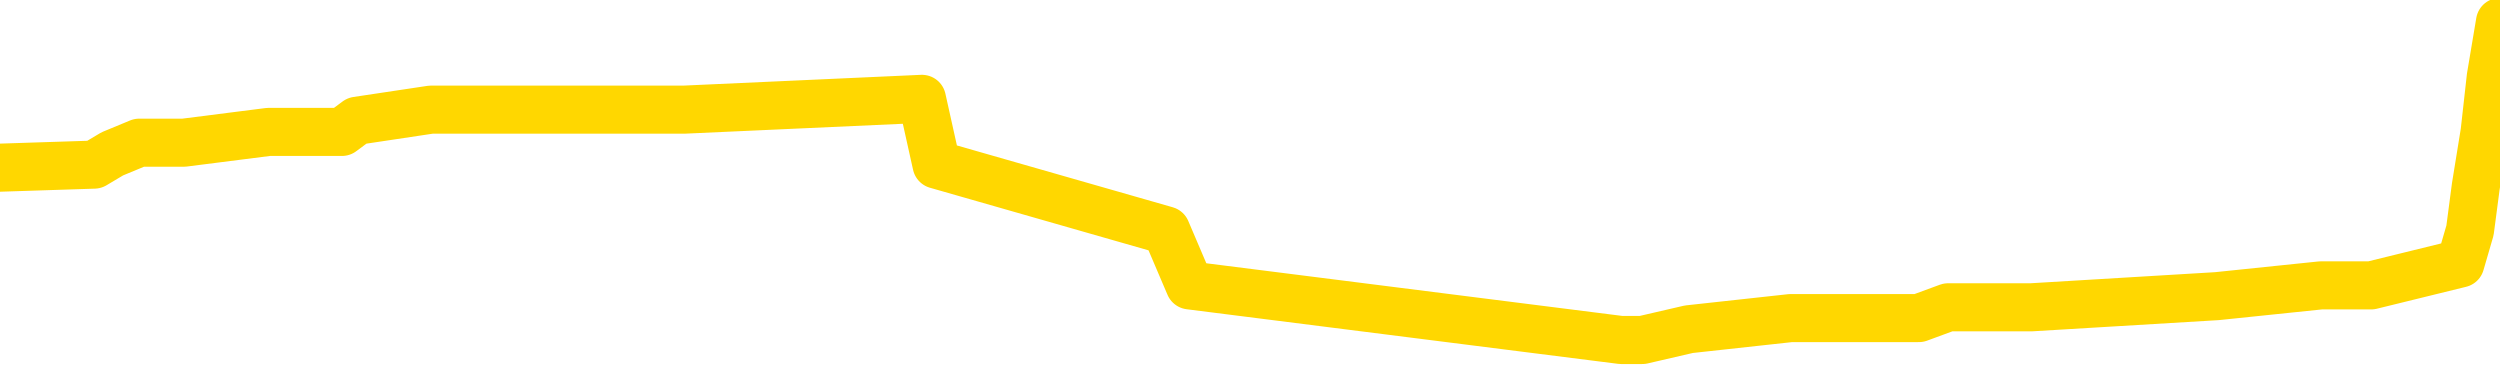 <svg xmlns="http://www.w3.org/2000/svg" version="1.1" viewBox="0 0 6500 1000">
	<path fill="none" stroke="gold" stroke-width="125" stroke-linecap="round" stroke-linejoin="round" d="M0 60394  L-789713 60394 L-789529 60365 L-789039 60308 L-788745 60280 L-788434 60223 L-788199 60194 L-788146 60137 L-788087 60080 L-787933 60052 L-787893 59995 L-787760 59966 L-787468 59938 L-786927 59938 L-786317 59909 L-786269 59909 L-785629 59881 L-785596 59881 L-785070 59881 L-784937 59852 L-784547 59795 L-784219 59738 L-784102 59681 L-783891 59624 L-783174 59624 L-782604 59595 L-782497 59595 L-782322 59567 L-782101 59510 L-781699 59481 L-781673 59424 L-780746 59367 L-780658 59310 L-780576 59253 L-780506 59196 L-780208 59168 L-780056 59111 L-778166 59139 L-778065 59139 L-777803 59139 L-777509 59168 L-777368 59111 L-777119 59111 L-777084 59082 L-776925 59054 L-776462 58997 L-776209 58968 L-775996 58911 L-775745 58883 L-775396 58854 L-774469 58797 L-774375 58740 L-773964 58712 L-772794 58654 L-771605 58626 L-771512 58569 L-771485 58512 L-771219 58455 L-770920 58398 L-770791 58341 L-770754 58284 L-769939 58284 L-769555 58312 L-768495 58341 L-768433 58341 L-768168 58911 L-767697 59453 L-767505 59995 L-767241 60536 L-766904 60508 L-766769 60479 L-766313 60451 L-765570 60422 L-765552 60394 L-765387 60337 L-765319 60337 L-764803 60308 L-763774 60308 L-763578 60280 L-763089 60251 L-762727 60223 L-762319 60223 L-761933 60251 L-760229 60251 L-760131 60251 L-760060 60251 L-759998 60251 L-759814 60223 L-759477 60223 L-758837 60194 L-758760 60166 L-758699 60166 L-758512 60137 L-758433 60137 L-758255 60109 L-758236 60080 L-758006 60080 L-757618 60052 L-756730 60052 L-756690 60023 L-756602 59995 L-756575 59938 L-755567 59909 L-755417 59852 L-755393 59824 L-755260 59795 L-755220 59767 L-753962 59738 L-753904 59738 L-753364 59710 L-753312 59710 L-753265 59710 L-752870 59681 L-752730 59652 L-752531 59624 L-752384 59624 L-752219 59624 L-751943 59652 L-751584 59652 L-751031 59624 L-750386 59595 L-750128 59538 L-749974 59510 L-749573 59481 L-749533 59453 L-749412 59424 L-749350 59453 L-749336 59453 L-749243 59453 L-748950 59424 L-748798 59310 L-748468 59253 L-748390 59196 L-748314 59168 L-748087 59082 L-748021 59025 L-747793 58968 L-747741 58911 L-747576 58883 L-746570 58854 L-746387 58826 L-745836 58797 L-745443 58740 L-745046 58712 L-744195 58654 L-744117 58626 L-743538 58597 L-743097 58597 L-742856 58569 L-742699 58569 L-742298 58512 L-742277 58512 L-741832 58483 L-741427 58455 L-741291 58398 L-741116 58341 L-740979 58284 L-740729 58227 L-739729 58198 L-739647 58170 L-739512 58141 L-739473 58113 L-738583 58084 L-738368 58056 L-737924 58027 L-737807 57999 L-737750 57970 L-737074 57970 L-736974 57942 L-736945 57942 L-735603 57913 L-735197 57885 L-735158 57856 L-734229 57828 L-734131 57799 L-733998 57771 L-733594 57742 L-733568 57714 L-733475 57685 L-733259 57656 L-732848 57599 L-731694 57542 L-731402 57485 L-731374 57428 L-730765 57400 L-730515 57343 L-730496 57314 L-729566 57286 L-729515 57229 L-729392 57200 L-729375 57143 L-729219 57115 L-729044 57058 L-728907 57029 L-728851 57001 L-728743 56972 L-728658 56944 L-728424 56915 L-728349 56887 L-728041 56858 L-727923 56830 L-727753 56801 L-727662 56773 L-727560 56773 L-727536 56744 L-727459 56744 L-727361 56687 L-726994 56658 L-726890 56630 L-726386 56601 L-725935 56573 L-725896 56544 L-725872 56516 L-725832 56487 L-725703 56459 L-725602 56430 L-725160 56402 L-724878 56373 L-724286 56345 L-724155 56316 L-723881 56259 L-723728 56231 L-723575 56202 L-723490 56145 L-723412 56117 L-723226 56088 L-723176 56088 L-723148 56060 L-723069 56031 L-723045 56003 L-722762 55946 L-722158 55889 L-721163 55860 L-720865 55832 L-720131 55803 L-719887 55775 L-719797 55746 L-719219 55717 L-718521 55689 L-717769 55660 L-717450 55632 L-717067 55575 L-716990 55546 L-716356 55518 L-716170 55489 L-716083 55489 L-715953 55489 L-715640 55461 L-715591 55432 L-715449 55404 L-715427 55375 L-714459 55347 L-713914 55318 L-713436 55318 L-713375 55318 L-713051 55318 L-713030 55290 L-712967 55290 L-712757 55261 L-712680 55233 L-712626 55204 L-712603 55176 L-712564 55147 L-712548 55119 L-711791 55090 L-711774 55062 L-710975 55033 L-710823 55005 L-709917 54976 L-709411 54948 L-709182 54891 L-709140 54891 L-709025 54862 L-708849 54834 L-708094 54862 L-707959 54834 L-707795 54805 L-707477 54777 L-707301 54719 L-706279 54662 L-706256 54605 L-706005 54577 L-705792 54520 L-705158 54491 L-704920 54434 L-704887 54377 L-704709 54320 L-704629 54263 L-704539 54235 L-704475 54178 L-704034 54121 L-704011 54092 L-703470 54064 L-703214 54035 L-702719 54007 L-701842 53978 L-701805 53950 L-701753 53921 L-701712 53893 L-701594 53864 L-701318 53836 L-701111 53779 L-700914 53721 L-700891 53664 L-700840 53607 L-700801 53579 L-700723 53550 L-700126 53493 L-700065 53465 L-699962 53436 L-699808 53408 L-699176 53379 L-698495 53351 L-698192 53294 L-697846 53265 L-697648 53237 L-697600 53180 L-697279 53151 L-696652 53123 L-696505 53094 L-696469 53066 L-696411 53037 L-696334 52980 L-696093 52980 L-696005 52952 L-695911 52923 L-695617 52895 L-695483 52866 L-695422 52838 L-695386 52781 L-695113 52781 L-694107 52752 L-693932 52723 L-693881 52723 L-693588 52695 L-693396 52638 L-693063 52609 L-692556 52581 L-691994 52524 L-691979 52467 L-691963 52438 L-691862 52381 L-691748 52324 L-691709 52267 L-691671 52239 L-691605 52239 L-691577 52210 L-691438 52239 L-691145 52239 L-691095 52239 L-690990 52239 L-690726 52210 L-690261 52182 L-690116 52182 L-690062 52125 L-690005 52096 L-689814 52068 L-689448 52039 L-689234 52039 L-689039 52039 L-688981 52039 L-688922 51982 L-688768 51954 L-688499 51925 L-688069 52068 L-688053 52068 L-687977 52039 L-687912 52011 L-687783 51811 L-687759 51783 L-687475 51754 L-687427 51725 L-687373 51697 L-686910 51668 L-686872 51668 L-686831 51640 L-686641 51611 L-686160 51583 L-685673 51554 L-685657 51526 L-685619 51497 L-685362 51469 L-685285 51412 L-685055 51383 L-685039 51326 L-684745 51269 L-684302 51241 L-683855 51212 L-683351 51184 L-683197 51155 L-682910 51127 L-682870 51070 L-682539 51041 L-682317 51013 L-681800 50956 L-681724 50927 L-681477 50870 L-681282 50813 L-681222 50785 L-680446 50756 L-680372 50756 L-680141 50727 L-680125 50727 L-680063 50699 L-679867 50670 L-679403 50670 L-679380 50642 L-679250 50642 L-677949 50642 L-677933 50642 L-677855 50613 L-677762 50613 L-677545 50613 L-677392 50585 L-677214 50613 L-677160 50642 L-676873 50670 L-676833 50670 L-676464 50670 L-676024 50670 L-675841 50670 L-675520 50642 L-675224 50642 L-674778 50585 L-674707 50556 L-674244 50499 L-673806 50471 L-673624 50442 L-672170 50385 L-672038 50357 L-671581 50300 L-671355 50271 L-670969 50214 L-670452 50157 L-669498 50100 L-668704 50043 L-668029 50015 L-667604 49958 L-667293 49929 L-667063 49844 L-666380 49758 L-666366 49672 L-666157 49558 L-666135 49530 L-665960 49473 L-665010 49444 L-664742 49387 L-663927 49359 L-663616 49302 L-663579 49273 L-663521 49216 L-662905 49188 L-662267 49131 L-660641 49102 L-659967 49074 L-659325 49074 L-659247 49074 L-659191 49074 L-659155 49074 L-659127 49045 L-659015 48988 L-658997 48960 L-658974 48931 L-658821 48903 L-658767 48846 L-658689 48817 L-658570 48788 L-658472 48760 L-658355 48731 L-658086 48674 L-657816 48646 L-657798 48589 L-657599 48560 L-657452 48503 L-657225 48475 L-657091 48446 L-656782 48418 L-656722 48389 L-656369 48332 L-656020 48304 L-655919 48275 L-655855 48218 L-655795 48190 L-655411 48133 L-655030 48104 L-654926 48076 L-654665 48047 L-654394 47990 L-654235 47962 L-654203 47933 L-654141 47905 L-653999 47876 L-653815 47848 L-653771 47819 L-653483 47819 L-653467 47790 L-653233 47790 L-653173 47762 L-653134 47762 L-652554 47733 L-652421 47705 L-652397 47591 L-652379 47391 L-652362 47163 L-652345 46935 L-652321 46707 L-652305 46536 L-652284 46336 L-652267 46137 L-652244 46023 L-652227 45909 L-652206 45823 L-652189 45766 L-652140 45680 L-652068 45595 L-652033 45452 L-652009 45338 L-651974 45224 L-651932 45110 L-651895 45053 L-651879 44939 L-651855 44854 L-651818 44796 L-651801 44711 L-651778 44654 L-651760 44597 L-651742 44540 L-651726 44483 L-651697 44397 L-651671 44312 L-651625 44283 L-651609 44226 L-651567 44198 L-651519 44141 L-651448 44084 L-651433 44027 L-651417 43970 L-651355 43941 L-651315 43913 L-651276 43884 L-651110 43856 L-651045 43827 L-651029 43798 L-650985 43741 L-650926 43713 L-650714 43684 L-650680 43656 L-650638 43627 L-650560 43599 L-650023 43570 L-649944 43542 L-649840 43485 L-649752 43456 L-649575 43428 L-649225 43399 L-649069 43371 L-648631 43342 L-648474 43314 L-648344 43285 L-647641 43228 L-647439 43200 L-646479 43143 L-645997 43114 L-645897 43114 L-645805 43086 L-645560 43057 L-645487 43029 L-645044 42972 L-644948 42943 L-644933 42915 L-644917 42886 L-644892 42857 L-644426 42829 L-644209 42800 L-644070 42772 L-643776 42743 L-643687 42715 L-643646 42686 L-643616 42658 L-643444 42629 L-643385 42601 L-643308 42572 L-643228 42544 L-643158 42544 L-642849 42515 L-642764 42487 L-642550 42458 L-642515 42430 L-641831 42401 L-641733 42373 L-641528 42344 L-641481 42316 L-641203 42287 L-641140 42259 L-641123 42202 L-641045 42173 L-640737 42116 L-640713 42088 L-640659 42031 L-640636 42002 L-640514 41974 L-640378 41917 L-640134 41888 L-640008 41888 L-639361 41859 L-639345 41859 L-639321 41859 L-639140 41802 L-639064 41774 L-638972 41745 L-638545 41717 L-638129 41688 L-637736 41631 L-637657 41603 L-637638 41574 L-637275 41546 L-637038 41517 L-636810 41489 L-636497 41460 L-636419 41432 L-636338 41375 L-636160 41318 L-636145 41289 L-635879 41232 L-635799 41204 L-635569 41175 L-635343 41147 L-635027 41147 L-634852 41118 L-634491 41118 L-634099 41090 L-634030 41033 L-633966 41004 L-633826 40947 L-633774 40919 L-633672 40861 L-633171 40833 L-632973 40804 L-632727 40776 L-632541 40747 L-632242 40719 L-632165 40690 L-631999 40633 L-631115 40605 L-631086 40548 L-630963 40491 L-630385 40462 L-630307 40434 L-629593 40434 L-629282 40434 L-629068 40434 L-629052 40434 L-628665 40434 L-628140 40377 L-627694 40348 L-627364 40320 L-627212 40291 L-626886 40291 L-626707 40263 L-626626 40263 L-626420 40206 L-626244 40177 L-625315 40149 L-624426 40120 L-624387 40092 L-624159 40092 L-623780 40063 L-622992 40035 L-622758 40006 L-622682 39978 L-622324 39949 L-621753 39892 L-621486 39863 L-621099 39835 L-620995 39835 L-620825 39835 L-620207 39835 L-619996 39835 L-619688 39835 L-619635 39806 L-619507 39778 L-619454 39749 L-619335 39721 L-618999 39664 L-618039 39635 L-617908 39578 L-617706 39550 L-617075 39521 L-616764 39493 L-616350 39464 L-616322 39436 L-616177 39407 L-615757 39379 L-614424 39379 L-614378 39350 L-614249 39293 L-614232 39265 L-613654 39208 L-613449 39179 L-613419 39151 L-613378 39122 L-613321 39094 L-613283 39065 L-613205 39037 L-613062 39008 L-612608 38980 L-612489 38951 L-612204 38923 L-611831 38894 L-611735 38865 L-611408 38837 L-611054 38808 L-610884 38780 L-610837 38751 L-610728 38723 L-610639 38694 L-610611 38666 L-610534 38609 L-610231 38580 L-610197 38523 L-610126 38495 L-609758 38466 L-609422 38438 L-609341 38438 L-609122 38409 L-608950 38381 L-608922 38352 L-608425 38324 L-607876 38267 L-606996 38238 L-606897 38181 L-606820 38153 L-606546 38124 L-606298 38067 L-606225 38039 L-606163 37982 L-606044 37953 L-606002 37925 L-605892 37896 L-605815 37839 L-605114 37810 L-604869 37782 L-604829 37753 L-604673 37725 L-604073 37725 L-603846 37725 L-603754 37725 L-603279 37725 L-602682 37668 L-602162 37639 L-602141 37611 L-601996 37582 L-601676 37582 L-601134 37582 L-600902 37582 L-600731 37582 L-600245 37554 L-600017 37525 L-599932 37497 L-599586 37468 L-599260 37468 L-598737 37440 L-598410 37411 L-597809 37383 L-597612 37326 L-597560 37297 L-597519 37269 L-597238 37240 L-596554 37183 L-596243 37155 L-596218 37098 L-596027 37069 L-595805 37041 L-595718 37012 L-595055 36955 L-595031 36927 L-594809 36869 L-594479 36841 L-594127 36784 L-593922 36755 L-593689 36698 L-593432 36670 L-593242 36613 L-593195 36584 L-592968 36556 L-592933 36527 L-592777 36499 L-592562 36470 L-592389 36442 L-592298 36413 L-592020 36385 L-591777 36356 L-591461 36328 L-591035 36328 L-590998 36328 L-590514 36328 L-590281 36328 L-590069 36299 L-589843 36271 L-589293 36271 L-589046 36242 L-588212 36242 L-588156 36214 L-588135 36185 L-587977 36157 L-587515 36128 L-587474 36100 L-587134 36043 L-587001 36014 L-586778 35986 L-586206 35957 L-585734 35928 L-585540 35900 L-585347 35871 L-585157 35843 L-585056 35814 L-584687 35786 L-584641 35757 L-584560 35729 L-583266 35700 L-583218 35672 L-582950 35672 L-582804 35672 L-582254 35672 L-582137 35643 L-582055 35615 L-581696 35586 L-581472 35558 L-581191 35529 L-580862 35472 L-580354 35444 L-580241 35415 L-580162 35387 L-579998 35358 L-579704 35358 L-579235 35358 L-579038 35387 L-578988 35387 L-578338 35358 L-578216 35330 L-577762 35330 L-577726 35301 L-577258 35273 L-577147 35244 L-577131 35216 L-576915 35216 L-576734 35187 L-576203 35187 L-575173 35187 L-574973 35159 L-574515 35130 L-573567 35073 L-573468 35045 L-573114 34988 L-573054 34959 L-573039 34930 L-573004 34902 L-572634 34873 L-572514 34845 L-572272 34816 L-572109 34788 L-571921 34759 L-571800 34731 L-570730 34674 L-569872 34645 L-569659 34588 L-569562 34560 L-569388 34503 L-569055 34474 L-568983 34446 L-568925 34417 L-568750 34417 L-568361 34389 L-568126 34360 L-568015 34332 L-567898 34303 L-566917 34275 L-566891 34246 L-566297 34189 L-566264 34189 L-566116 34161 L-565831 34132 L-564920 34132 L-563973 34132 L-563820 34104 L-563718 34104 L-563586 34075 L-563443 34047 L-563417 34018 L-563303 33990 L-563084 33961 L-562403 33932 L-562274 33904 L-561970 33875 L-561730 33818 L-561398 33790 L-560759 33761 L-560417 33704 L-560355 33676 L-560199 33676 L-559278 33676 L-558807 33676 L-558764 33676 L-558751 33647 L-558709 33619 L-558687 33590 L-558661 33562 L-558517 33533 L-558094 33505 L-557759 33505 L-557568 33476 L-557139 33476 L-556951 33448 L-556562 33391 L-556028 33362 L-555655 33334 L-555634 33334 L-555384 33305 L-555266 33277 L-555190 33248 L-555054 33220 L-555015 33191 L-554935 33163 L-554540 33134 L-554044 33106 L-553933 33049 L-553759 33020 L-553451 32992 L-553004 32963 L-552681 32934 L-552538 32877 L-552111 32820 L-551958 32763 L-551903 32706 L-551089 32678 L-551069 32649 L-550697 32621 L-550640 32621 L-549511 32592 L-549444 32592 L-548885 32564 L-548691 32535 L-548554 32507 L-548321 32478 L-547974 32450 L-547939 32393 L-547904 32364 L-547836 32307 L-547487 32279 L-547315 32250 L-546830 32222 L-546813 32193 L-546488 32165 L-546331 32136 L-545190 32079 L-545165 32051 L-544973 31994 L-544780 31965 L-544530 31936 L-544512 31908 L-543492 31879 L-543195 31851 L-543119 31822 L-542983 31765 L-542807 31737 L-542230 31680 L-542015 31651 L-541951 31623 L-541820 31594 L-541784 31537 L-541260 31509 L-541122 42743 L-541108 42743 L-541085 42743 L-541065 42743 L-540838 31480 L-540062 31480 L-540020 31480 L-539653 31480 L-539574 31452 L-539522 31423 L-538849 31395 L-538107 31366 L-537682 31366 L-537234 31338 L-536173 31309 L-535861 31252 L-535451 31252 L-535379 31224 L-534855 31224 L-534760 31224 L-534742 31224 L-534297 31195 L-534112 31138 L-533332 31081 L-532659 31053 L-532247 30967 L-532015 30910 L-531875 30881 L-531793 30824 L-531773 30796 L-531697 30796 L-531569 30767 L-531252 30796 L-531027 30796 L-530702 30767 L-530640 30767 L-530270 30767 L-530237 30767 L-530028 30767 L-529361 30767 L-529284 30767 L-529126 30710 L-529015 30710 L-528688 30682 L-528534 30653 L-528193 30653 L-528136 30596 L-527797 30539 L-527594 30511 L-527541 30454 L-526164 30425 L-526035 30397 L-525601 30368 L-525281 30340 L-524453 30283 L-524330 30254 L-523599 30197 L-523443 30140 L-523402 30112 L-523349 30083 L-523325 30055 L-523211 30026 L-522915 29998 L-522625 29969 L-522571 29940 L-522450 29912 L-522420 29883 L-522320 29855 L-521876 29855 L-521725 29826 L-520889 29826 L-520347 29798 L-520013 29798 L-519997 29769 L-519921 29741 L-519805 29712 L-519611 29684 L-519346 29655 L-518512 29627 L-518415 29598 L-517894 29570 L-517852 29541 L-517753 29513 L-516925 29513 L-516790 29484 L-516451 29484 L-515897 29456 L-515517 29427 L-515354 29399 L-515044 29370 L-514232 29342 L-513926 29313 L-513657 29313 L-513336 29313 L-513015 29342 L-512739 29342 L-511911 29285 L-511815 29256 L-511723 29171 L-511618 29085 L-511232 29000 L-510752 28942 L-510735 28914 L-510617 28885 L-510249 28828 L-510154 28800 L-509320 28743 L-509243 28714 L-508943 28686 L-508853 28657 L-508445 28600 L-508335 28543 L-507636 28515 L-507163 28486 L-507103 28458 L-506884 28401 L-506610 28372 L-506497 28344 L-505470 28315 L-505083 28287 L-505063 28258 L-504730 28230 L-504486 28201 L-504052 28173 L-503942 28144 L-503825 28116 L-503373 28059 L-502783 28030 L-502446 28001 L-500553 27973 L-500440 27916 L-500228 27887 L-498909 27859 L-498803 21443 L-498737 15113 L-498701 9268 L-498639 9268 L-498139 15626 L-497464 21899 L-497442 27688 L-497172 27631 L-496204 27631 L-495515 27602 L-495353 27574 L-494812 27545 L-494722 27517 L-493703 27488 L-492755 27431 L-492389 27460 L-492287 27488 L-491698 27488 L-491639 27488 L-491539 27460 L-491098 27403 L-490991 27374 L-490549 27346 L-489549 27260 L-489293 27175 L-489190 27089 L-489060 27032 L-488693 26975 L-488112 26918 L-488081 26889 L-487766 26861 L-485783 26832 L-485667 26804 L-485600 26804 L-485241 26775 L-483622 26747 L-483445 26747 L-483300 26747 L-482478 26775 L-482425 26804 L-482371 26804 L-481936 26804 L-480956 26832 L-480882 26832 L-479798 26804 L-479584 26804 L-478868 26747 L-478480 26718 L-478261 26661 L-477942 26604 L-477448 26547 L-477320 26519 L-477091 26462 L-476859 26405 L-476800 26376 L-476510 26348 L-476238 26291 L-475208 26262 L-473543 26234 L-473124 26205 L-472987 26177 L-472830 26177 L-472525 26148 L-472297 26091 L-472139 26063 L-471979 26005 L-471810 25948 L-471763 25920 L-471710 25891 L-471688 25891 L-471302 25863 L-471052 25863 L-470782 25863 L-470621 25863 L-470531 25863 L-468872 25863 L-468707 25891 L-468327 25863 L-467867 25863 L-467258 25806 L-466165 25777 L-465733 25749 L-465702 25720 L-465640 25692 L-465622 25663 L-463918 25635 L-463876 25606 L-463410 25578 L-463223 25549 L-463191 25492 L-462596 25464 L-462546 25435 L-462223 25407 L-462173 25378 L-461962 25350 L-461944 25321 L-461678 25264 L-461625 25236 L-461156 25207 L-460646 25150 L-460567 25150 L-460273 25122 L-460256 25093 L-460218 25065 L-460147 25036 L-459990 25007 L-459043 25007 L-458987 25007 L-458466 25007 L-458274 24979 L-458173 24979 L-457947 24950 L-457437 24950 L-457049 25720 L-456980 25720 L-456631 25692 L-456274 25663 L-455146 24836 L-455094 24779 L-454868 24751 L-454834 24722 L-454709 24665 L-454610 24665 L-454346 24665 L-453605 24694 L-453027 24694 L-452733 24694 L-452028 24694 L-451849 24665 L-451826 24665 L-451190 24637 L-450878 24608 L-450482 24608 L-450452 24580 L-450431 24551 L-450278 24523 L-449592 24523 L-449576 24523 L-449236 24523 L-448963 24494 L-448926 24466 L-448870 24409 L-448848 24380 L-448776 24352 L-448444 24323 L-448338 24295 L-448309 24238 L-448111 24209 L-447958 24181 L-447090 24152 L-446528 24095 L-446512 24095 L-446411 24067 L-446308 24095 L-446162 24095 L-446084 24095 L-446046 24067 L-445990 24038 L-445917 24009 L-445772 23981 L-445290 23981 L-444886 23952 L-444019 23981 L-443999 23981 L-443742 23981 L-443665 23981 L-443636 23952 L-443626 23895 L-443608 23867 L-443315 23838 L-443276 23810 L-443204 23781 L-443130 23753 L-442925 23724 L-442766 23639 L-442464 23553 L-442387 23439 L-442370 23354 L-442153 23297 L-441922 23297 L-441812 23325 L-441442 23354 L-441284 23354 L-441053 23354 L-440884 23354 L-440739 23325 L-440607 23297 L-439331 23240 L-438928 23183 L-438867 23154 L-438750 23097 L-438325 23069 L-438310 23011 L-438248 22983 L-437975 22926 L-437862 22897 L-437580 22840 L-437302 22812 L-436877 22755 L-436855 22726 L-436777 22698 L-436651 22669 L-436065 22641 L-435673 22612 L-435338 22584 L-434749 22555 L-434647 22555 L-434476 22527 L-434340 22527 L-433512 22498 L-432327 22470 L-432291 22441 L-432235 22441 L-432015 22413 L-431810 22413 L-431655 22413 L-431398 22384 L-431322 22356 L-430779 22327 L-430743 22299 L-430494 22270 L-430107 22242 L-429281 22213 L-428923 22185 L-428612 22185 L-428354 22156 L-428131 22128 L-427724 22099 L-427608 22071 L-427425 22042 L-427371 22042 L-427183 22013 L-427012 21985 L-426983 21956 L-426703 21928 L-426393 21899 L-426254 21871 L-425945 21842 L-425751 21842 L-425735 21814 L-425016 21814 L-424882 21757 L-424585 21728 L-424494 21700 L-423894 21700 L-423855 21671 L-423777 21643 L-423156 21614 L-423005 21557 L-422964 21529 L-422654 21500 L-422462 21472 L-422269 21415 L-422213 21358 L-421905 21329 L-421852 21301 L-421798 21329 L-421772 21329 L-421647 21329 L-420837 21301 L-420760 21272 L-420220 21244 L-419951 21215 L-419291 21187 L-418384 21158 L-418142 21130 L-417610 21101 L-417393 21072 L-416285 21101 L-416235 21101 L-415460 21101 L-414912 21072 L-414801 21044 L-414648 20987 L-414593 20958 L-414427 20930 L-414050 20901 L-413603 20873 L-413548 20844 L-413393 20816 L-412714 20787 L-412493 20759 L-411975 20730 L-411127 20673 L-411111 20645 L-409320 20616 L-408765 20588 L-408648 20559 L-407642 20531 L-407606 20502 L-407373 20502 L-407280 20502 L-407240 20502 L-406908 20474 L-406556 20445 L-406291 20388 L-406005 20360 L-405694 20303 L-405440 20246 L-405346 20217 L-404856 20189 L-404649 20160 L-404083 20132 L-403969 20160 L-403617 20132 L-403566 20132 L-403526 20132 L-402922 20074 L-402189 20017 L-401607 19960 L-401372 19903 L-400832 19818 L-400679 19761 L-400177 19732 L-399968 19675 L-399945 19675 L-399886 19647 L-398923 19647 L-398746 19618 L-398304 19590 L-398279 19533 L-398124 19504 L-398043 19504 L-397892 19533 L-397246 19533 L-397196 19504 L-396076 19476 L-395092 19447 L-395030 19419 L-394310 19390 L-393445 19362 L-393066 19333 L-392847 19333 L-392088 19305 L-392036 19276 L-391726 19219 L-390875 19219 L-390682 19191 L-390505 19162 L-390281 19162 L-390154 19134 L-389962 19134 L-389730 19105 L-389560 19134 L-389274 19105 L-388994 19105 L-388911 19076 L-388740 19048 L-388724 18991 L-388570 18962 L-388531 18934 L-387755 18905 L-387679 18905 L-387447 18848 L-387020 18820 L-386674 18791 L-386091 18763 L-385822 18763 L-385563 18763 L-385434 18706 L-385418 18677 L-385304 18649 L-385280 18620 L-385046 18592 L-385010 18563 L-383694 18563 L-383638 18535 L-382959 18478 L-382387 18478 L-382261 18478 L-382108 18478 L-382031 18478 L-381719 18421 L-381446 18392 L-381357 18335 L-381255 18335 L-380327 18307 L-380251 18307 L-379887 18307 L-379863 18278 L-379826 18250 L-379051 18193 L-378959 18164 L-378819 18136 L-378417 18107 L-378155 18107 L-377912 18136 L-377698 18107 L-377617 18107 L-377541 18107 L-377465 18107 L-377278 18136 L-377211 18136 L-376962 18136 L-376907 18107 L-376769 18078 L-376689 18021 L-376576 17993 L-376353 17964 L-376189 17936 L-376148 17907 L-375978 17879 L-375607 17850 L-375593 17822 L-375477 17793 L-374755 17765 L-374719 17736 L-374586 17736 L-374239 17708 L-373827 17708 L-373791 17708 L-373713 17679 L-373674 17651 L-373310 17622 L-373106 17594 L-373091 17565 L-372745 17537 L-372397 17537 L-372071 17537 L-371969 17508 L-371817 17508 L-371622 17480 L-371391 17480 L-371298 17480 L-371142 17480 L-371065 17480 L-371025 17451 L-370911 17423 L-370888 17394 L-370637 17394 L-370498 17337 L-369920 17252 L-369092 17195 L-368604 17138 L-368483 17109 L-368445 17080 L-368432 17052 L-368280 16995 L-368179 16938 L-367946 16909 L-367555 16852 L-367251 16824 L-367235 16795 L-367065 16767 L-366826 16710 L-366230 16710 L-365626 16681 L-365586 16681 L-365546 16681 L-365393 16653 L-365340 16624 L-365277 16596 L-365209 16567 L-365154 16510 L-365129 16482 L-365082 16453 L-364988 16396 L-364851 16368 L-364697 16339 L-364565 16311 L-364524 16311 L-364489 16282 L-364427 16254 L-364154 16197 L-363839 16168 L-363798 16111 L-363713 16082 L-363536 16054 L-363298 16025 L-362941 15997 L-362911 15968 L-362342 15940 L-362219 15911 L-361983 15883 L-361960 15883 L-361679 15854 L-361393 15854 L-361138 15854 L-360566 15826 L-360269 15797 L-360193 15769 L-359494 15740 L-359416 15712 L-359381 15683 L-359355 15655 L-359303 15598 L-359110 15569 L-358969 15512 L-358934 15484 L-358893 15455 L-358298 15427 L-358066 15398 L-357782 15598 L-357728 15769 L-357654 15968 L-357576 16140 L-357339 16082 L-357095 16054 L-356960 16025 L-356853 15997 L-356774 15968 L-356387 15911 L-356260 15883 L-356107 15854 L-356069 15826 L-355924 15797 L-355702 15769 L-355528 15740 L-355459 15712 L-354638 15655 L-354621 15655 L-354327 15626 L-353539 15598 L-353229 15598 L-353083 15569 L-352855 15541 L-352654 15484 L-351717 15455 L-351681 15427 L-351658 15398 L-351617 15341 L-351348 15313 L-350752 15284 L-350688 15256 L-350653 15227 L-350636 15199 L-349941 15199 L-349739 15199 L-349707 15199 L-349374 15199 L-349266 15170 L-348642 15113 L-348137 15084 L-348100 15027 L-347658 15027 L-347562 14999 L-347403 14999 L-347090 14999 L-347078 14999 L-346637 15027 L-346155 15056 L-346026 15056 L-345706 15056 L-345638 15027 L-345334 15027 L-345158 14999 L-344964 14970 L-344721 14913 L-344524 14856 L-344498 14799 L-343920 14771 L-343850 14742 L-343441 14714 L-343386 14685 L-343340 14657 L-342976 14628 L-342830 14600 L-342624 14571 L-342528 14571 L-342373 14543 L-342312 14514 L-342164 14457 L-342063 14429 L-341506 14429 L-341484 14486 L-341312 14514 L-340770 14543 L-340709 14543 L-340655 14486 L-340627 14429 L-340555 14400 L-340539 14343 L-340476 14315 L-340439 14258 L-340285 14229 L-339959 14201 L-339393 14172 L-339378 14143 L-339316 14086 L-339215 14029 L-339169 14029 L-338926 14001 L-338504 14001 L-338349 14001 L-336607 13944 L-336066 13915 L-335122 13887 L-334713 13858 L-334172 13801 L-333976 13773 L-333807 13744 L-333511 13716 L-333396 13687 L-333381 13687 L-333226 13659 L-333087 13630 L-333010 13573 L-332878 13573 L-332530 13573 L-332160 13602 L-331562 13602 L-331386 13602 L-331230 13573 L-330961 13545 L-330809 13545 L-330518 13630 L-330494 13687 L-330411 13744 L-330184 13801 L-329484 13773 L-329357 13744 L-328926 13716 L-328832 13687 L-327627 13687 L-327578 13659 L-327285 13659 L-326881 13630 L-326606 13573 L-326586 13545 L-326469 13516 L-326392 13488 L-326211 13459 L-325731 13431 L-325280 13374 L-324869 13345 L-324839 13317 L-324420 13288 L-324306 13288 L-324188 13288 L-324173 13288 L-323979 13260 L-323957 13203 L-323725 13174 L-323282 13145 L-322962 13088 L-322498 13088 L-322332 13060 L-322177 13031 L-322021 13031 L-321568 13031 L-321249 13031 L-321194 13060 L-320823 13060 L-320785 13088 L-320459 13088 L-320342 13060 L-320243 13031 L-319917 12974 L-319530 12946 L-319270 12917 L-318911 12860 L-318655 12832 L-316484 12803 L-316435 12775 L-316413 12746 L-316001 12746 L-315939 12746 L-315869 12775 L-315639 12775 L-315328 12746 L-315024 12689 L-314980 12661 L-314672 12632 L-314539 12604 L-314323 12575 L-313611 12547 L-313455 12547 L-313317 12518 L-313168 12518 L-313147 12518 L-312953 12490 L-312928 12461 L-312836 12433 L-312815 12404 L-312798 12376 L-312698 12347 L-311769 12319 L-311311 12319 L-310220 12262 L-309797 12262 L-309393 12233 L-309354 12205 L-309101 12176 L-308326 12119 L-308310 12090 L-308286 12062 L-308093 12033 L-307356 12005 L-307087 11976 L-307047 11948 L-306648 11891 L-306623 11862 L-305834 11834 L-305154 11805 L-303782 11777 L-303512 11748 L-303464 11720 L-302926 11663 L-302893 11634 L-302791 11577 L-302468 11549 L-302388 11520 L-302119 11520 L-301207 11492 L-301068 11492 L-300819 11435 L-300274 11435 L-299852 11406 L-299659 11378 L-299643 11378 L-299505 11321 L-299411 11292 L-299284 11264 L-299024 11235 L-298999 11178 L-298908 11149 L-298598 11121 L-298538 11092 L-298421 11092 L-298071 11092 L-297260 11092 L-297029 11035 L-296200 11035 L-295968 10978 L-295751 10950 L-295233 10950 L-294595 10921 L-294179 10893 L-293856 10864 L-293375 10836 L-292950 10836 L-292889 10807 L-292540 10807 L-292500 10779 L-292486 10750 L-292386 10693 L-292341 10693 L-291856 10665 L-291054 10665 L-290720 10665 L-289638 10636 L-289158 10608 L-289135 10579 L-288995 10551 L-288440 10522 L-287743 10494 L-287434 10465 L-287212 10437 L-287108 10408 L-287005 10351 L-286334 10323 L-286240 10294 L-286218 10294 L-286140 10266 L-285962 10266 L-285790 10266 L-285610 10237 L-285596 10209 L-285520 10180 L-285356 10151 L-284841 10123 L-284825 10094 L-284685 10094 L-284322 10066 L-284298 10066 L-284167 10037 L-284143 10009 L-283780 9980 L-283255 9923 L-283161 9895 L-282945 9838 L-282852 9809 L-282828 9781 L-282363 9752 L-282286 9752 L-281884 9724 L-281434 9724 L-280182 9695 L-280143 9667 L-279712 9638 L-279679 9610 L-278960 9581 L-278784 9553 L-278648 9524 L-278341 9496 L-278286 9467 L-278262 9410 L-278245 9353 L-278070 9325 L-277881 9296 L-277373 9296 L-277000 9068 L-276661 8811 L-276623 8583 L-275904 8384 L-275810 8355 L-275772 8327 L-275230 8327 L-275207 8298 L-274804 8270 L-274378 8241 L-274108 8241 L-273928 8213 L-273682 8155 L-273659 8127 L-273602 8070 L-272986 8041 L-272483 8013 L-272096 8013 L-271477 8041 L-271261 8041 L-271106 8070 L-269813 8013 L-269714 7984 L-269272 7927 L-268940 7899 L-268640 7842 L-268397 7813 L-267662 7756 L-267083 7728 L-266254 7699 L-266153 7671 L-265596 7642 L-265458 7614 L-263816 7585 L-263755 7585 L-263661 7585 L-262694 7585 L-262517 7557 L-262230 7557 L-262012 7557 L-261934 7528 L-261662 7528 L-261547 7500 L-261394 7471 L-261084 7443 L-261005 7414 L-260914 7414 L-260837 7386 L-260721 7386 L-260542 7357 L-260450 7329 L-260411 7300 L-259908 7300 L-259690 7272 L-259560 7272 L-259405 7243 L-259351 7214 L-259226 7214 L-258841 7186 L-258333 7157 L-258260 7129 L-257780 7100 L-257703 7072 L-257603 7072 L-257370 7043 L-256905 7043 L-256675 7043 L-256658 7043 L-256426 7043 L-256271 7043 L-256210 7043 L-256017 7015 L-255746 6958 L-254995 6929 L-254041 6929 L-254005 6901 L-253781 6901 L-253341 6901 L-253060 6844 L-252712 6815 L-251643 6787 L-250715 6787 L-250584 6787 L-250537 6787 L-250468 6758 L-250313 6758 L-250236 6701 L-250062 6644 L-249627 6587 L-249423 6559 L-249363 6502 L-248780 6473 L-248626 6416 L-248511 6388 L-248470 6359 L-248301 6331 L-248164 6302 L-247953 6245 L-247875 6216 L-247852 6188 L-247643 6131 L-247233 6102 L-247209 6074 L-246986 6045 L-246840 6017 L-246806 5988 L-246792 5960 L-246770 5931 L-246537 5903 L-246351 5874 L-246134 5846 L-246108 5817 L-245419 5789 L-245316 5760 L-245280 5732 L-245260 5703 L-245065 5675 L-245012 5646 L-244895 5589 L-244814 5589 L-244703 5561 L-244388 5532 L-243929 5504 L-243674 5475 L-243440 5418 L-243310 5390 L-242957 5361 L-242898 5333 L-242745 5304 L-242173 5247 L-242087 5218 L-241933 5161 L-241637 5104 L-241267 5047 L-240964 4990 L-240888 4962 L-240483 4933 L-240315 4933 L-240171 4933 L-239631 4933 L-239570 4933 L-239554 4876 L-239388 4848 L-239182 4819 L-239108 4819 L-239015 4791 L-238605 4762 L-238590 4734 L-238566 4734 L-238373 4705 L-238296 4962 L-238125 5218 L-238063 5447 L-238048 5703 L-237533 5675 L-237312 5646 L-236693 5589 L-236439 5561 L-236245 5532 L-236206 5504 L-236133 5504 L-236068 5504 L-235417 5504 L-235378 5532 L-235204 5532 L-235138 5532 L-234464 5532 L-234075 5475 L-233813 5447 L-233576 5418 L-233498 5361 L-233482 5304 L-233280 5276 L-232910 5218 L-232684 5190 L-232049 5161 L-232029 5161 L-231641 5133 L-231548 5133 L-231490 5104 L-231214 5076 L-230904 5076 L-230827 5047 L-229976 5076 L-229633 5218 L-229196 5390 L-228762 5532 L-228267 5675 L-228118 5646 L-227849 5675 L-226611 5703 L-226555 5760 L-224791 5789 L-224600 5760 L-223590 5732 L-223439 5703 L-223064 5760 L-222743 5817 L-222137 5874 L-222068 5931 L-221891 5903 L-221062 5874 L-220923 5846 L-220537 5817 L-220352 5789 L-220309 5760 L-220189 5732 L-219979 5703 L-219532 5646 L-219183 5618 L-219051 5589 L-218642 5561 L-218292 5561 L-218007 5532 L-217813 5504 L-217658 5504 L-217495 5475 L-217426 5447 L-217326 5447 L-217093 5418 L-216977 5418 L-216923 5390 L-216382 5390 L-215917 5361 L-214735 5361 L-214602 5361 L-214577 5361 L-214524 5361 L-213857 5361 L-212822 5304 L-212628 5276 L-212449 5247 L-212297 5247 L-212256 5218 L-212241 5218 L-212180 5190 L-211855 5161 L-210694 5133 L-210501 5104 L-210323 5076 L-209209 5047 L-208350 5019 L-208243 5019 L-207770 4990 L-207577 4990 L-205255 4962 L-205178 4933 L-205057 4876 L-205022 4848 L-204985 4791 L-204890 4705 L-204675 4648 L-204093 4591 L-203707 4563 L-202934 4534 L-202856 4506 L-202159 4506 L-201618 4506 L-201577 4477 L-201447 4477 L-200982 4449 L-200944 4420 L-200809 4392 L-200441 4363 L-200411 4335 L-200261 4335 L-199861 4306 L-198037 4335 L-197230 4306 L-196511 4306 L-196495 4306 L-196181 4249 L-195619 4220 L-195118 4192 L-194599 4163 L-194577 4135 L-192833 4106 L-192664 4078 L-192469 4049 L-191575 4021 L-191056 3964 L-190846 3935 L-190588 3907 L-189879 3878 L-188928 3850 L-188270 3821 L-188231 3764 L-187944 3736 L-187862 3707 L-187766 3707 L-187634 3679 L-187557 3679 L-186822 3679 L-186485 3650 L-186435 3679 L-186180 3679 L-185894 3650 L-185468 3650 L-184887 3622 L-184629 3622 L-184477 3593 L-184230 3593 L-184191 3593 L-183394 3565 L-183357 3536 L-183179 3536 L-182770 3479 L-182542 3479 L-182465 3479 L-182334 3479 L-182218 3451 L-181870 3422 L-181806 3394 L-181654 3365 L-180913 3337 L-180802 3308 L-180632 3280 L-180593 3251 L-180298 3251 L-179896 3251 L-179720 3251 L-179626 3251 L-179316 3222 L-178515 3194 L-178056 3137 L-177536 3108 L-177048 3080 L-176352 3051 L-175306 3023 L-175037 3023 L-174983 2994 L-174822 2994 L-174571 2994 L-174325 2966 L-174246 2937 L-174032 2880 L-173720 2852 L-173256 2795 L-173242 2766 L-172945 2766 L-172932 2738 L-171941 2709 L-171269 2681 L-170934 2624 L-170317 2624 L-170180 2595 L-169542 2567 L-169411 2538 L-168460 2481 L-168361 2424 L-167801 2396 L-167393 2396 L-166965 2396 L-166873 2367 L-166039 2367 L-165675 2367 L-165636 2396 L-165504 2424 L-165327 2424 L-165110 2424 L-165056 2396 L-164899 2339 L-164647 2310 L-163546 2282 L-163469 2253 L-163249 2224 L-163118 2167 L-163082 2139 L-162889 2110 L-162789 2082 L-162306 2053 L-162021 2025 L-161861 1996 L-161766 1939 L-161495 1911 L-161225 1882 L-161209 1768 L-161070 1683 L-160932 1597 L-160606 1483 L-160297 1426 L-160256 1398 L-160180 1341 L-160064 1312 L-159214 1255 L-158888 1226 L-158556 1198 L-158423 1198 L-158207 1198 L-158191 1198 L-157511 1198 L-157417 1141 L-157394 1112 L-157378 1055 L-157340 1027 L-156928 970 L-156659 941 L-156619 913 L-156250 913 L-156040 884 L-154958 884 L-154941 856 L-154913 827 L-154892 827 L-154515 770 L-154260 742 L-154012 685 L-153873 628 L-153741 599 L-153409 571 L-153316 542 L-153255 514 L-152697 485 L-152636 457 L-152480 428 L-152286 400 L-152094 371 L-152078 343 L-152039 314 L-152001 285 L-151730 257 L-151607 228 L-151574 200 L-151475 200 L-151319 200 L-151178 200 L-150894 171 L-150569 171 L-149873 143 L-149850 143 L-149340 143 L-148495 143 L-148131 114 L-147977 86 L-147373 86 L-147203 86 L-147142 86 L-147087 57 L-146031 29 L-146013 29 L-145107 29 L-145086 29 L-144919 0 L-144676 0 L-144626 -27 L-144572 -84 L-144434 -113 L-144395 -141 L-143467 -170 L-143411 -170 L-143289 -170 L-143218 -170 L-143102 -170 L-142923 -141 L-141941 -170 L-141802 -170 L-141684 -227 L-141389 -284 L-141142 -312 L-141105 -341 L-141051 -312 L-141029 -312 L-140896 -312 L-140817 -312 L-140679 -341 L-140057 -341 L-139890 -369 L-139426 -369 L-139249 -426 L-139233 -455 L-139172 -483 L-139056 -512 L-138573 -540 L-137878 -569 L-137505 -597 L-137336 -626 L-136370 -654 L-136215 -683 L-136037 -683 L-135944 -712 L-135689 -712 L-135518 -712 L-134871 -740 L-134860 -740 L-134280 -769 L-134142 -769 L-134087 -826 L-133352 -854 L-133313 -883 L-133236 -883 L-132594 -911 L-131819 -911 L-131727 -940 L-131678 -940 L-131663 -968 L-131626 -968 L-131610 -1025 L-131547 -1054 L-131531 -1082 L-131511 -1082 L-131356 -1111 L-131317 -1139 L-131301 -1168 L-131262 -1196 L-131123 -1225 L-131046 -1253 L-130682 -1282 L-130334 -1310 L-129560 -1339 L-128958 -1367 L-128762 -1396 L-128532 -1396 L-128394 -1424 L-127756 -1424 L-127466 -1453 L-127445 -1453 L-126985 -1481 L-126752 -1481 L-126697 -1510 L-126658 -1538 L-126155 -1567 L-125605 -1595 L-124817 -1624 L-123694 -1624 L-122800 -1652 L-122712 -1652 L-122413 -1681 L-122341 -1710 L-122225 -1738 L-121048 -1767 L-120700 -1795 L-120678 -1824 L-120158 -1852 L-120012 -1881 L-119903 -1909 L-119694 -1938 L-119539 -1966 L-119517 -1995 L-119323 -2023 L-119246 -2052 L-119102 -2080 L-118301 -2109 L-118155 -2137 L-117875 -2166 L-117698 -2194 L-117389 -2223 L-116577 -2251 L-115648 -2251 L-114057 -2280 L-113813 -2308 L-113172 -2337 L-112977 -2365 L-112899 -2394 L-112382 -2422 L-112149 -2422 L-112126 -2451 L-111994 -2451 L-111655 -2479 L-111644 -2508 L-111428 -2536 L-111391 -2565 L-110849 -2593 L-110321 -2650 L-110253 -2679 L-109960 -2708 L-109412 -2765 L-109377 -2793 L-109324 -2822 L-109225 -2879 L-108992 -2879 L-108412 -2879 L-108315 -2850 L-108240 -2850 L-107909 -2879 L-107159 -2907 L-107119 -2936 L-106440 -2936 L-106285 -2936 L-105959 -2964 L-105743 -2993 L-105511 -2993 L-105215 -3021 L-104969 -3050 L-104618 -3078 L-104565 -3107 L-103805 -3135 L-103112 -3192 L-102761 -3249 L-102298 -3278 L-101664 -3306 L-101255 -3335 L-101177 -3306 L-100751 -3306 L-100109 -3335 L-99940 -3335 L-99198 -3363 L-99010 -3392 L-98715 -3420 L-98143 -3449 L-98118 -3477 L-97098 -3477 L-96612 -3506 L-96518 -3506 L-96457 -3534 L-96169 -3563 L-95883 -3591 L-95822 -3620 L-95642 -3620 L-94931 -3648 L-94755 -3677 L-94557 -3706 L-94405 -3734 L-94313 -3763 L-94251 -3791 L-93709 -3791 L-93399 -3820 L-93307 -3877 L-93230 -3934 L-92662 -3962 L-92572 -3962 L-92317 -4019 L-91990 -4076 L-91953 -4162 L-91798 -4247 L-91566 -4276 L-91244 -4304 L-90111 -4333 L-89912 -4361 L-89387 -4390 L-89142 -4390 L-88896 -4418 L-88816 -4447 L-88796 -4504 L-88720 -4532 L-88664 -4589 L-88587 -4618 L-88548 -4646 L-88369 -4704 L-88332 -4732 L-88101 -4761 L-86863 -4789 L-86536 -4818 L-86496 -4875 L-85715 -4903 L-85568 -4932 L-84576 -4960 L-84370 -4960 L-83944 -4960 L-83817 -4960 L-83412 -4932 L-83324 -4960 L-82667 -4989 L-81960 -5017 L-81352 -5046 L-81159 -5074 L-80926 -5131 L-80307 -5160 L-80011 -5217 L-79572 -5245 L-79417 -5274 L-79262 -5302 L-78506 -5359 L-78156 -5388 L-77754 -5388 L-77715 -5416 L-76709 -5416 L-76389 -5416 L-76142 -5445 L-75442 -5502 L-75369 -5530 L-75057 -5559 L-73976 -5587 L-73785 -5616 L-73551 -5616 L-73356 -5644 L-72856 -5673 L-72102 -5673 L-71989 -5673 L-71788 -5673 L-71747 -5702 L-71655 -5730 L-71342 -5759 L-71253 -5787 L-71137 -5816 L-70819 -5816 L-70750 -5844 L-70726 -5873 L-70364 -5901 L-70325 -5930 L-70108 -5958 L-69605 -5930 L-69003 -5901 L-68792 -5844 L-68638 -5816 L-68601 -5816 L-68556 -5873 L-68522 -5901 L-68389 -5930 L-67980 -5958 L-67609 -5987 L-67556 -6015 L-67539 -6044 L-67461 -6072 L-67051 -6101 L-66897 -6129 L-66882 -6186 L-66842 -6215 L-66664 -6272 L-66588 -6300 L-66356 -6329 L-65566 -6357 L-65489 -6357 L-64754 -6414 L-64598 -6443 L-64358 -6500 L-64297 -6557 L-64211 -6585 L-64189 -6642 L-64071 -6700 L-64056 -6757 L-63995 -6814 L-63957 -6842 L-63863 -6871 L-63841 -6871 L-63725 -6899 L-63492 -6928 L-63322 -6985 L-62502 -6985 L-62101 -7013 L-61945 -7013 L-61440 -7013 L-61326 -7013 L-60730 -7013 L-60355 -7042 L-60304 -7042 L-60110 -7070 L-59413 -7070 L-59375 -7099 L-59230 -7099 L-59005 -7127 L-58743 -7156 L-58370 -7184 L-57944 -7213 L-57815 -7241 L-57795 -7298 L-57301 -7298 L-56605 -7327 L-56373 -7298 L-56219 -7298 L-55251 -7298 L-55026 -7270 L-54748 -7270 L-54733 -7298 L-54207 -7327 L-53678 -7355 L-53530 -7384 L-53510 -7412 L-52968 -7441 L-52658 -7469 L-52541 -7526 L-52349 -7583 L-52213 -7641 L-51886 -7669 L-51769 -7698 L-51459 -7698 L-51033 -7726 L-50978 -7726 L-50745 -7698 L-50648 -7698 L-50515 -7698 L-50219 -7698 L-50105 -7726 L-49740 -7755 L-49428 -7755 L-48945 -7783 L-48774 -7812 L-48526 -7840 L-48310 -7869 L-47785 -7897 L-47598 -7954 L-47243 -7983 L-46607 -8011 L-46453 -8068 L-45712 -8097 L-45292 -8125 L-45112 -8154 L-45036 -8154 L-44905 -8182 L-44611 -8211 L-44570 -8239 L-44340 -8239 L-44148 -8268 L-43893 -8268 L-43466 -8296 L-43357 -8325 L-42739 -8325 L-42557 -8325 L-41346 -8325 L-40699 -8296 L-40548 -8296 L-40510 -8296 L-40379 -8296 L-40277 -8325 L-40262 -8353 L-40180 -8382 L-39968 -8410 L-39852 -8439 L-39489 -8467 L-39117 -8496 L-38421 -8524 L-38018 -8553 L-37913 -8581 L-37895 -8610 L-36951 -8639 L-36755 -8696 L-36603 -8724 L-36548 -8781 L-35792 -8781 L-35774 -8724 L-35285 -8696 L-35155 -8639 L-34962 -8639 L-34072 -8667 L-34032 -8696 L-33994 -8724 L-33917 -8753 L-33879 -8753 L-33801 -8781 L-33718 -8810 L-33453 -8838 L-33221 -8867 L-33159 -8895 L-32678 -8924 L-32342 -8924 L-32231 -8952 L-32037 -8981 L-31861 -9009 L-31801 -9009 L-31765 -9038 L-31495 -9066 L-30797 -9123 L-30744 -9180 L-30450 -9237 L-30048 -9294 L-29484 -9323 L-28611 -9351 L-28306 -9380 L-28268 -9408 L-28146 -9437 L-27547 -9465 L-27417 -9494 L-27217 -9522 L-27180 -9551 L-26566 -9579 L-26387 -9608 L-26373 -9665 L-26154 -9694 L-26076 -9751 L-25769 -9751 L-25637 -9779 L-25405 -9779 L-25071 -9779 L-24979 -9808 L-24879 -9836 L-24841 -9865 L-24298 -9865 L-24105 -9893 L-23564 -9922 L-23138 -9950 L-23007 -9950 L-22945 -9950 L-22714 -9950 L-22697 -9950 L-22209 -9922 L-22128 -9922 L-22111 -9922 L-20718 -9893 L-20582 -9893 L-20468 -9922 L-19834 -9950 L-19694 -9979 L-19577 -10007 L-19423 -10064 L-19386 -10093 L-19307 -10121 L-19253 -10093 L-18262 -10093 L-18225 -10121 L-18092 -10121 L-18031 -10178 L-17932 -10207 L-17642 -10235 L-17629 -10264 L-17318 -10264 L-17219 -10235 L-16753 -10264 L-16700 -7241 L-16557 -4247 L-16429 -1225 L-16197 1797 L-15628 1768 L-15539 1740 L-15517 1740 L-15230 1711 L-14547 1683 L-14470 1654 L-14434 1626 L-14417 1597 L-14218 1569 L-13798 1512 L-13526 1512 L-12653 1483 L-12361 1483 L-12250 1483 L-11516 1455 L-11388 1426 L-11029 1398 L-10776 1398 L-9905 1369 L-9736 1369 L-9674 1341 L-9620 1312 L-9272 1284 L-9248 1255 L-9039 1226 L-8899 1198 L-8769 1169 L-8646 1141 L-8522 1112 L-8285 1084 L-7995 1055 L-7336 1027 L-7314 998 L-7159 970 L-7041 941 L-6077 913 L-6021 884 L-5789 856 L-5766 827 L-5440 799 L-5325 799 L-5285 770 L-4783 770 L-4484 742 L-4373 713 L-3830 685 L-2771 656 L-2145 628 L-1974 599 L-1726 571 L-1470 542 L-1339 514 L-1317 485 L-650 457 L245 428 L292 400 L362 371 L478 371 L698 343 L889 343 L928 314 L1121 285 L1780 285 L2397 257 L2435 428 L3032 599 L3093 742 L4215 884 L4270 884 L4391 856 L4656 827 L4720 827 L4989 827 L5065 799 L5281 799 L5764 770 L6034 742 L6165 742 L6397 685 L6422 599 L6437 485 L6460 343 L6476 200 L6500 57" />
</svg>
